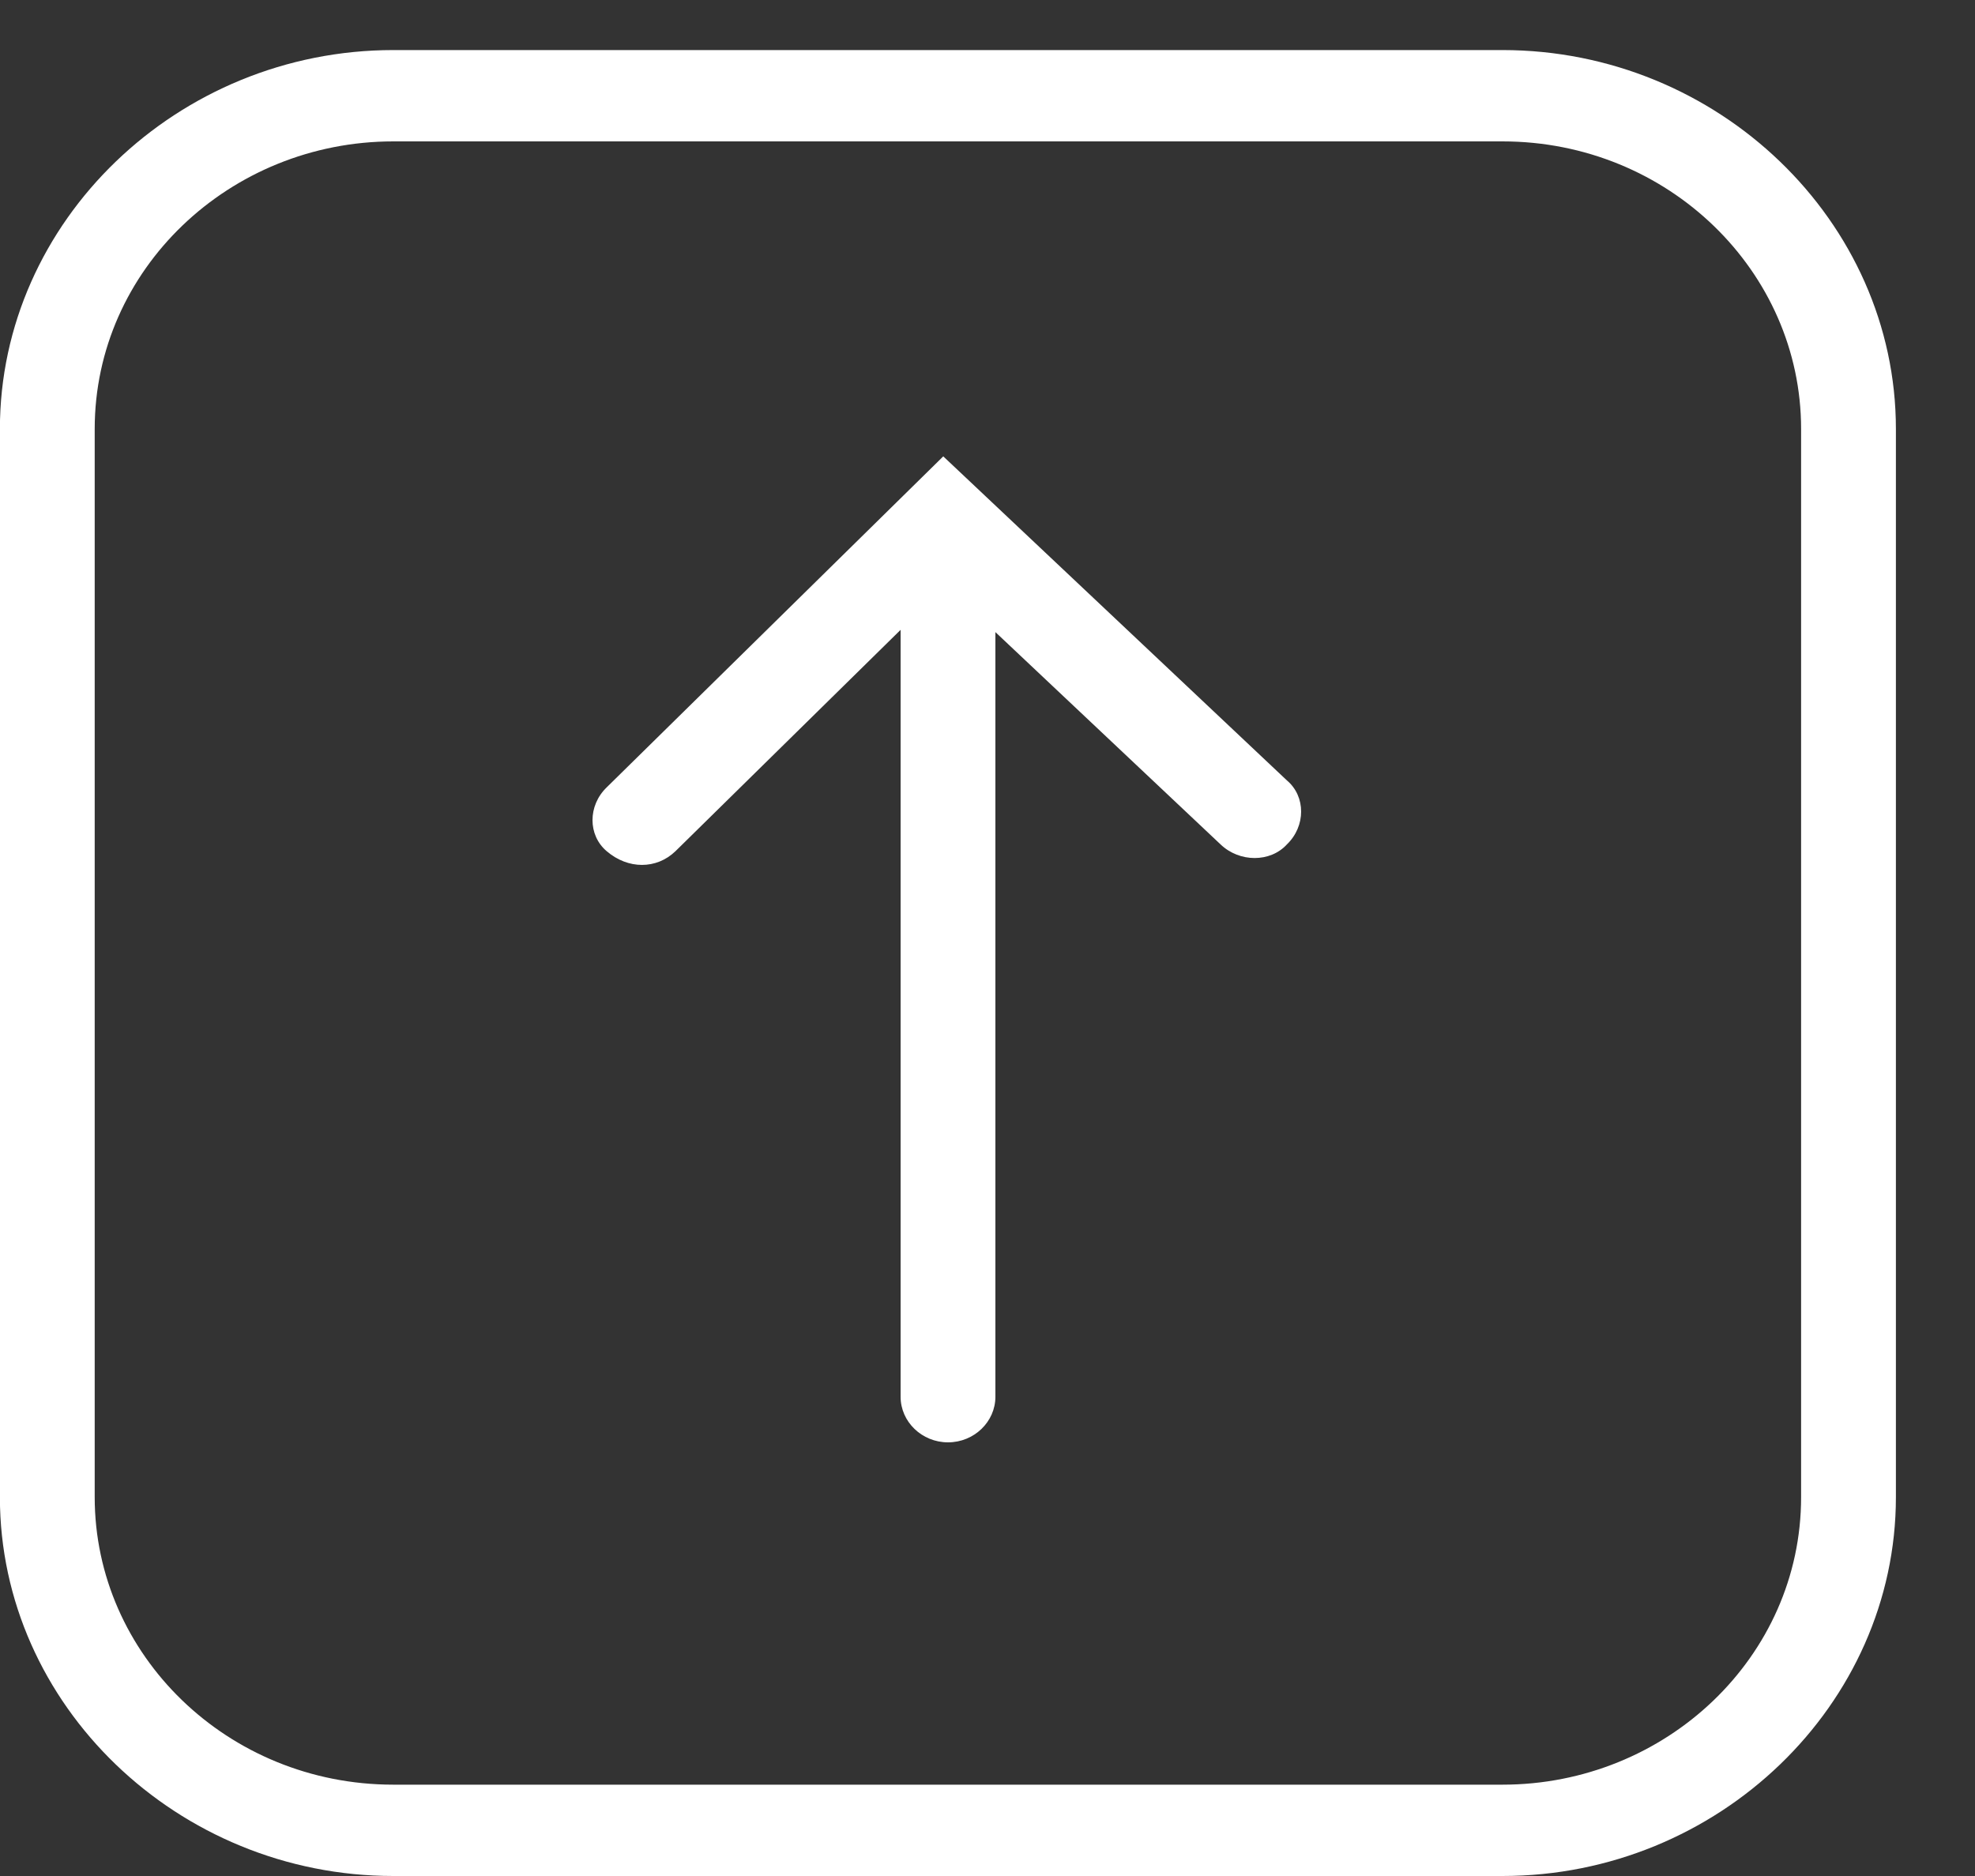 <svg width="20" height="19" viewBox="0 0 20 19" fill="none" xmlns="http://www.w3.org/2000/svg">
<rect x="0" y="0" width="20" height="19" fill="#333333" stroke="none"/>
<path d="M6.84 8.621L9.12 6.379L9.12 14.146C9.12 14.4 9.336 14.608 9.6 14.608C9.864 14.608 10.08 14.4 10.08 14.146L10.08 6.402L12.36 8.552C12.552 8.736 12.864 8.736 13.032 8.552C13.224 8.367 13.224 8.066 13.032 7.904L9.552 4.622L6.144 7.974C5.952 8.159 5.952 8.459 6.144 8.621C6.36 8.806 6.648 8.806 6.84 8.621Z" fill="white"/>
<path d="M3.983 19L15.215 19C17.399 19 19.199 17.266 19.199 15.163L19.199 4.345C19.199 2.241 17.399 0.507 15.215 0.507L3.983 0.507C1.799 0.507 -0.001 2.241 -0.001 4.345L-0.001 15.163C-0.001 17.266 1.799 19 3.983 19L3.983 19ZM0.959 4.345C0.959 2.727 2.327 1.432 3.983 1.432L15.215 1.432C16.895 1.432 18.239 2.75 18.239 4.344L18.239 15.163C18.239 16.781 16.871 18.075 15.215 18.075L3.983 18.075C2.303 18.075 0.959 16.758 0.959 15.163L0.959 4.345Z" fill="white"/>
</svg>
